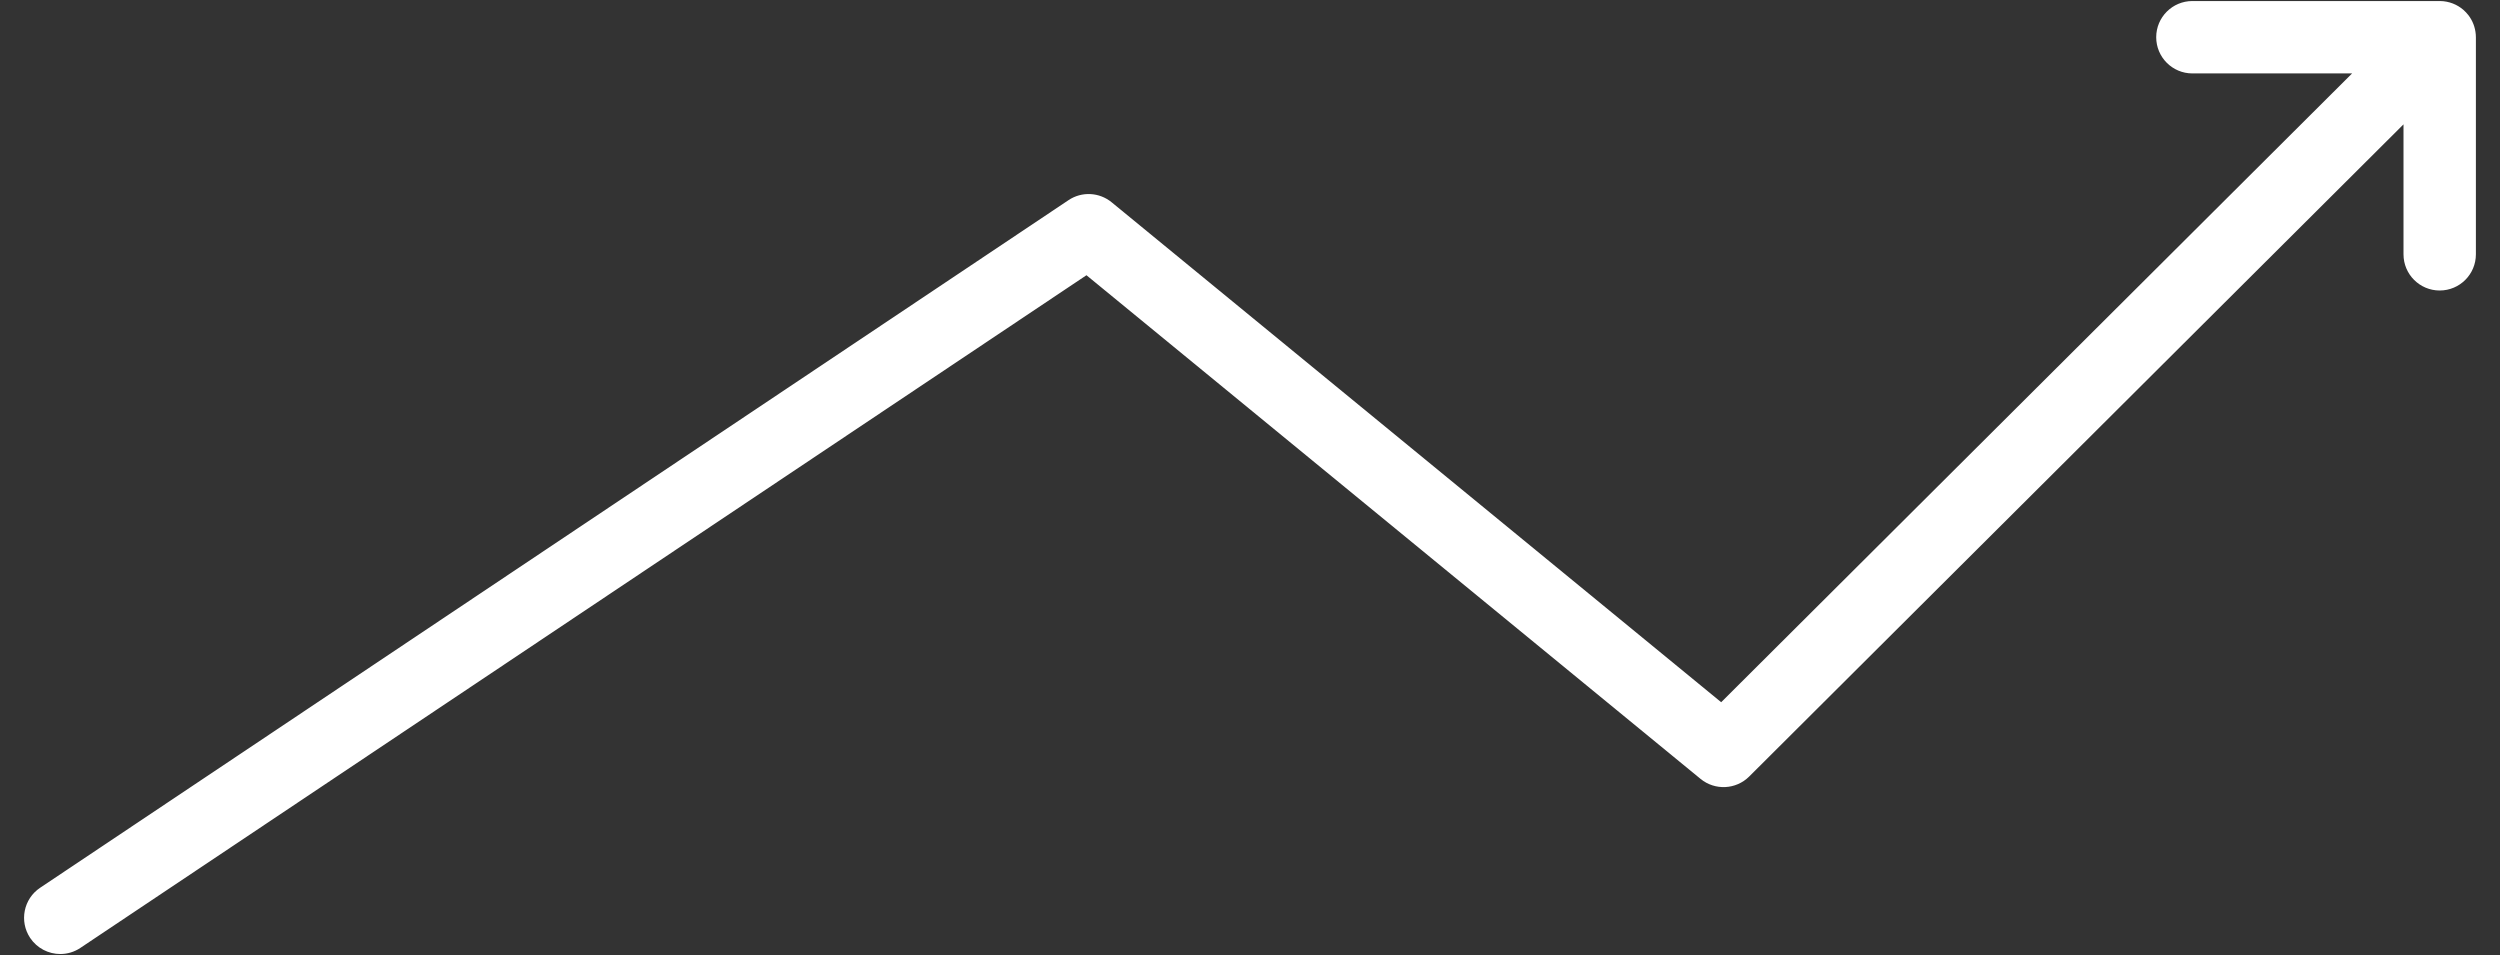 <?xml version="1.0" encoding="utf-8"?>
<!-- Generator: Adobe Illustrator 17.0.2, SVG Export Plug-In . SVG Version: 6.00 Build 0)  -->
<!DOCTYPE svg PUBLIC "-//W3C//DTD SVG 1.1//EN" "http://www.w3.org/Graphics/SVG/1.1/DTD/svg11.dtd">
<svg version="1.1" id="Layer_1" xmlns="http://www.w3.org/2000/svg" xmlns:xlink="http://www.w3.org/1999/xlink" x="0px" y="0px"
	 width="89px" height="34px" viewBox="-20.638 33 89 34" enable-background="new -20.638 33 89 34" xml:space="preserve">
<rect x="-20.638" y="33" width="89" height="34" fill="#333333" stroke="none"/>
<g>
	<path fill="#FFFFFF" d="M-18.491,66.963c-0.416,0-0.824-0.201-1.073-0.572c-0.395-0.592-0.236-1.392,0.355-1.787l36.611-24.479
		c0.469-0.315,1.093-0.285,1.533,0.075l21.701,17.799l22.461-22.385h-5.686c-0.712,0-1.288-0.577-1.288-1.289
		c0-0.711,0.576-1.288,1.288-1.288h8.803c0.002,0,0.003,0,0.004,0h0.002c0.001,0,0.001,0,0.002,0h0.001c0.003,0,0.004,0,0.007,0l0,0
		c0.316,0.004,0.606,0.122,0.829,0.314c0.065,0.057,0.124,0.12,0.179,0.19c0.148,0.193,0.242,0.43,0.262,0.688
		c0.002,0.035,0.004,0.07,0.004,0.105v7.72c0,0.711-0.576,1.288-1.289,1.288c-0.712,0-1.288-0.577-1.288-1.288v-4.627L41.631,60.646
		c-0.469,0.466-1.216,0.501-1.726,0.085L18.04,42.798l-35.816,23.947C-17.996,66.893-18.245,66.963-18.491,66.963z"/>
</g>
</svg>
